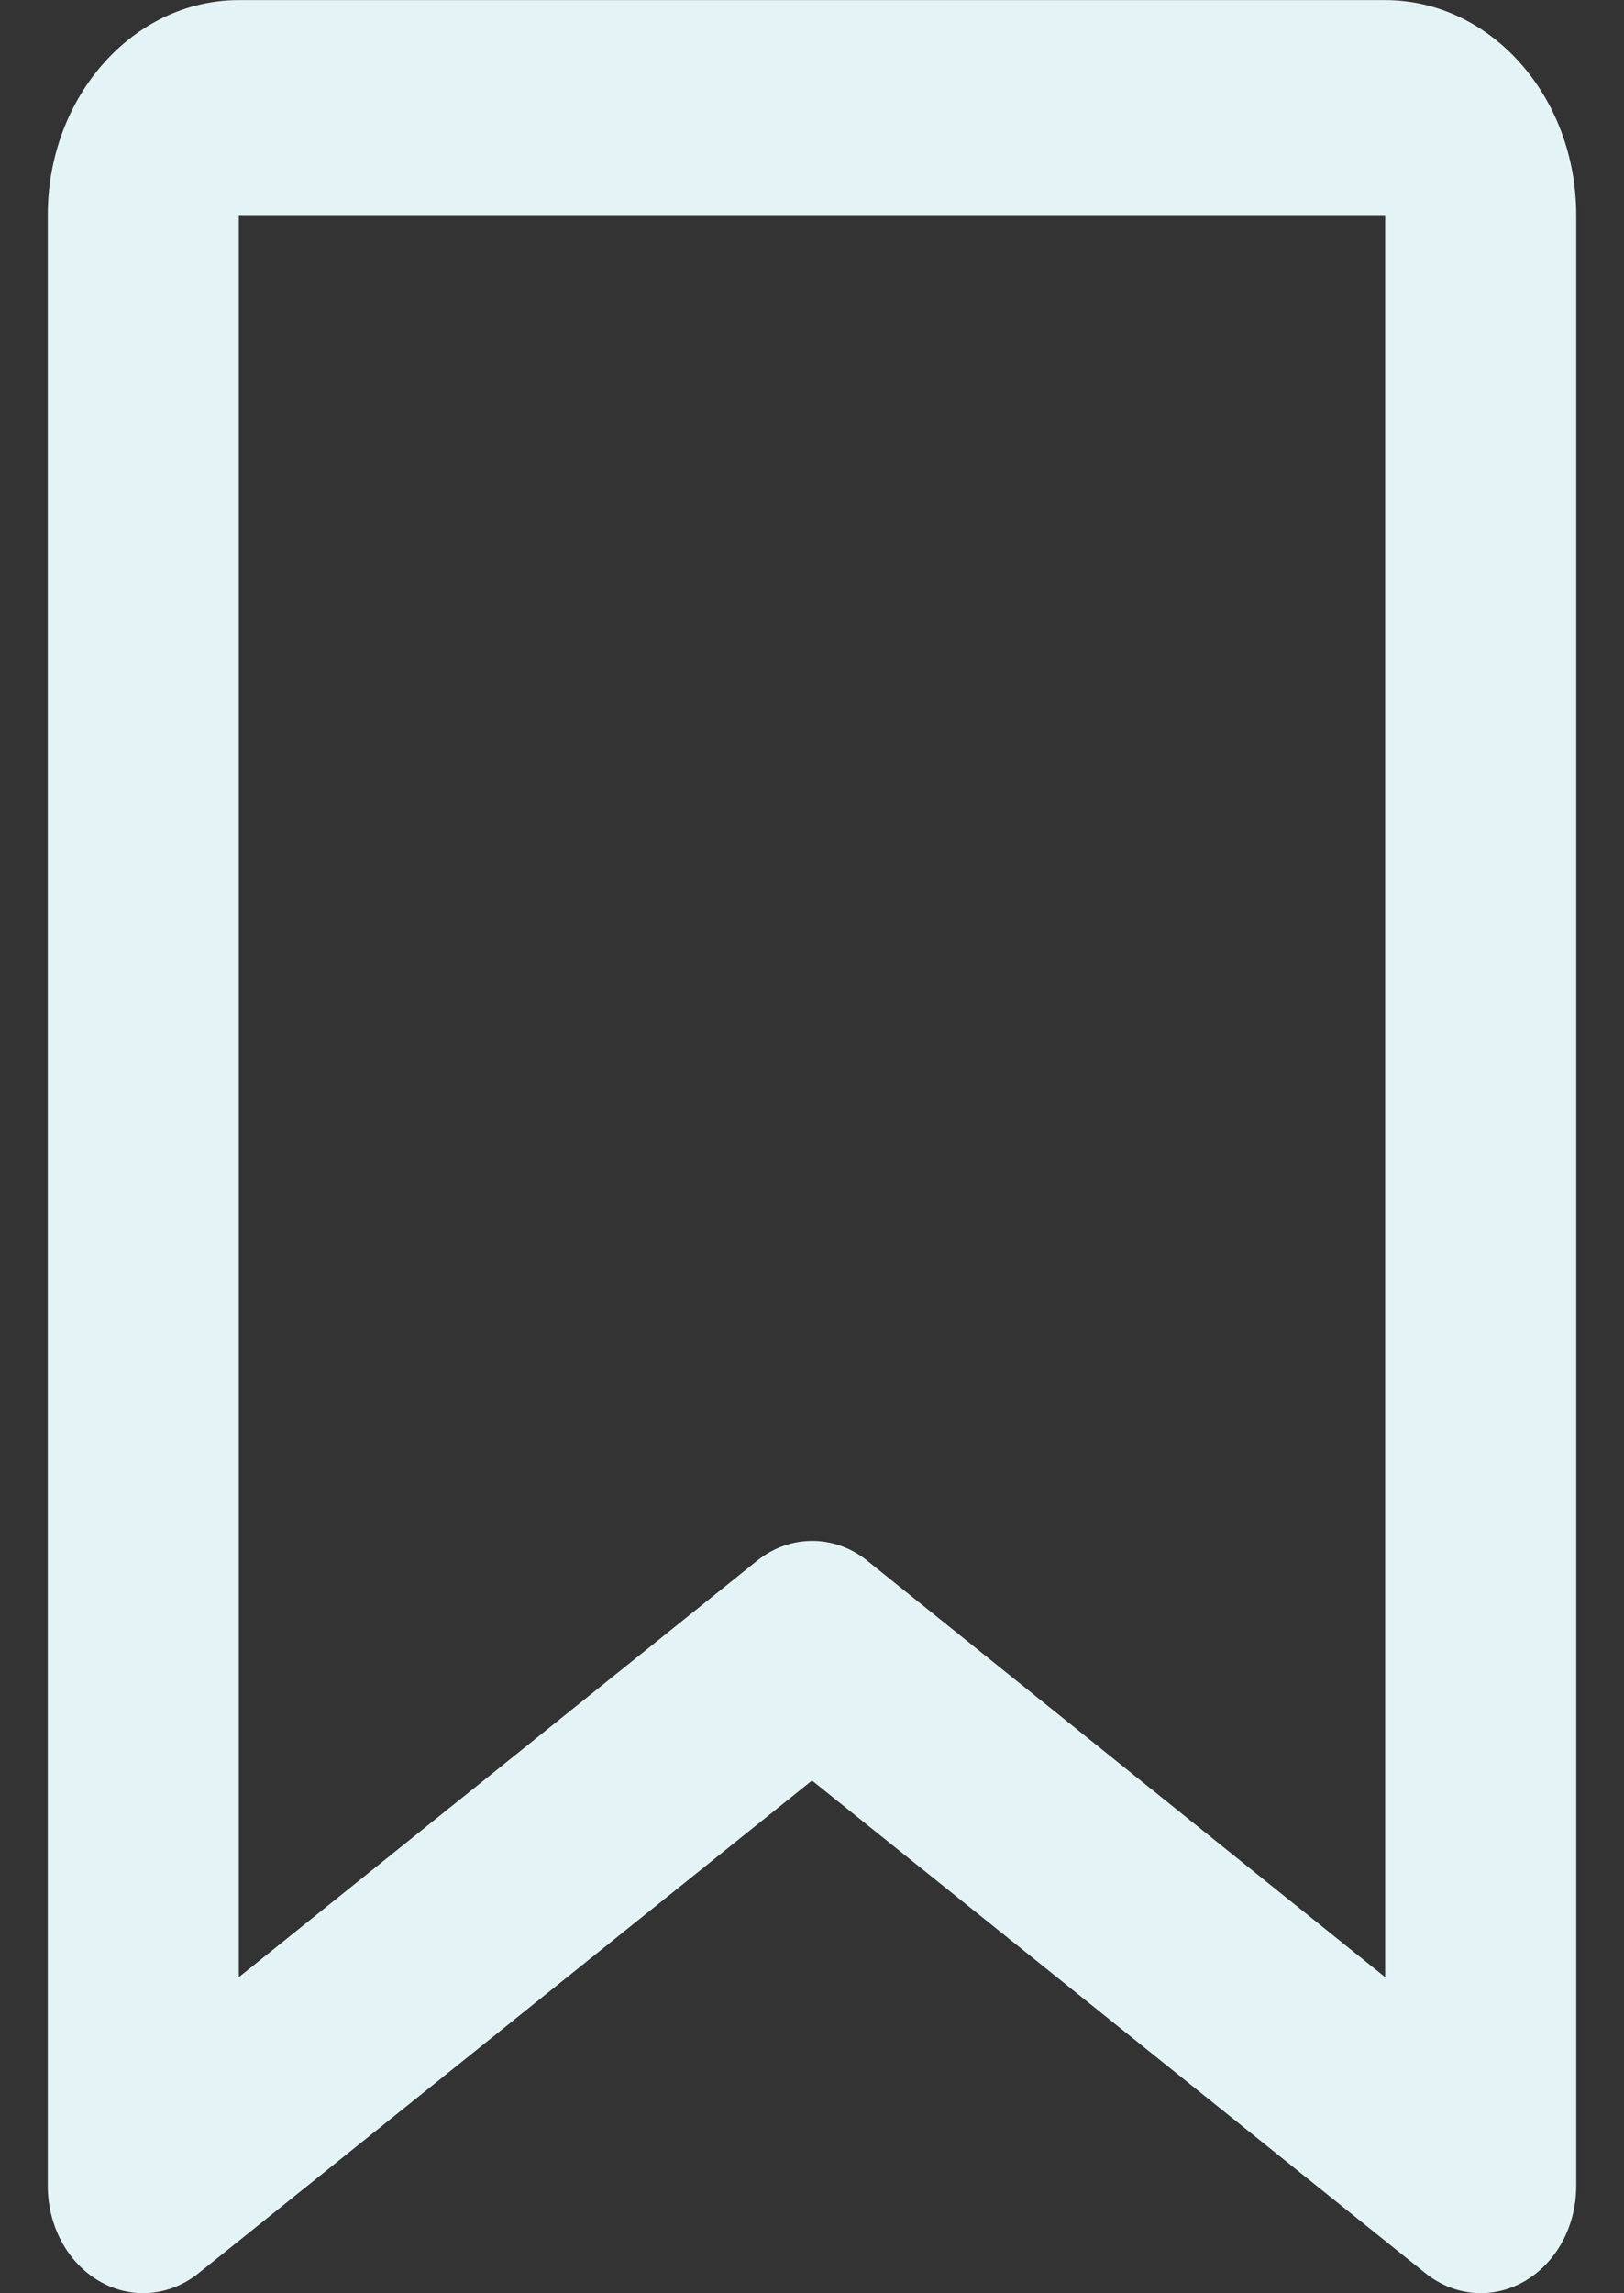 <svg width="17" height="24" viewBox="0 0 17 24" fill="none" xmlns="http://www.w3.org/2000/svg">
<rect x="0" y="0" width="17" height="24" fill="#333333" stroke="none"/>
<g clip-path="url(#clip0_464_206)">
<path d="M0.5 2.251C0.5 1.009 1.396 0.001 2.5 0.001V2.251V20.692L7.921 16.337C8.267 16.056 8.738 16.056 9.083 16.337L14.5 20.692V2.251H2.5V0.001H14.5C15.604 0.001 16.5 1.009 16.5 2.251V22.876C16.5 23.298 16.292 23.682 15.958 23.875C15.625 24.067 15.225 24.034 14.921 23.79L8.5 18.634L2.079 23.79C1.775 24.034 1.375 24.067 1.042 23.875C0.708 23.682 0.5 23.298 0.5 22.876V2.251Z" fill="#E4F3F6"/>
</g>
<defs>
<clipPath id="clip0_464_206">
<rect width="16" height="23.998" fill="white" transform="translate(0.5 0.001)"/>
</clipPath>
</defs>
</svg>
